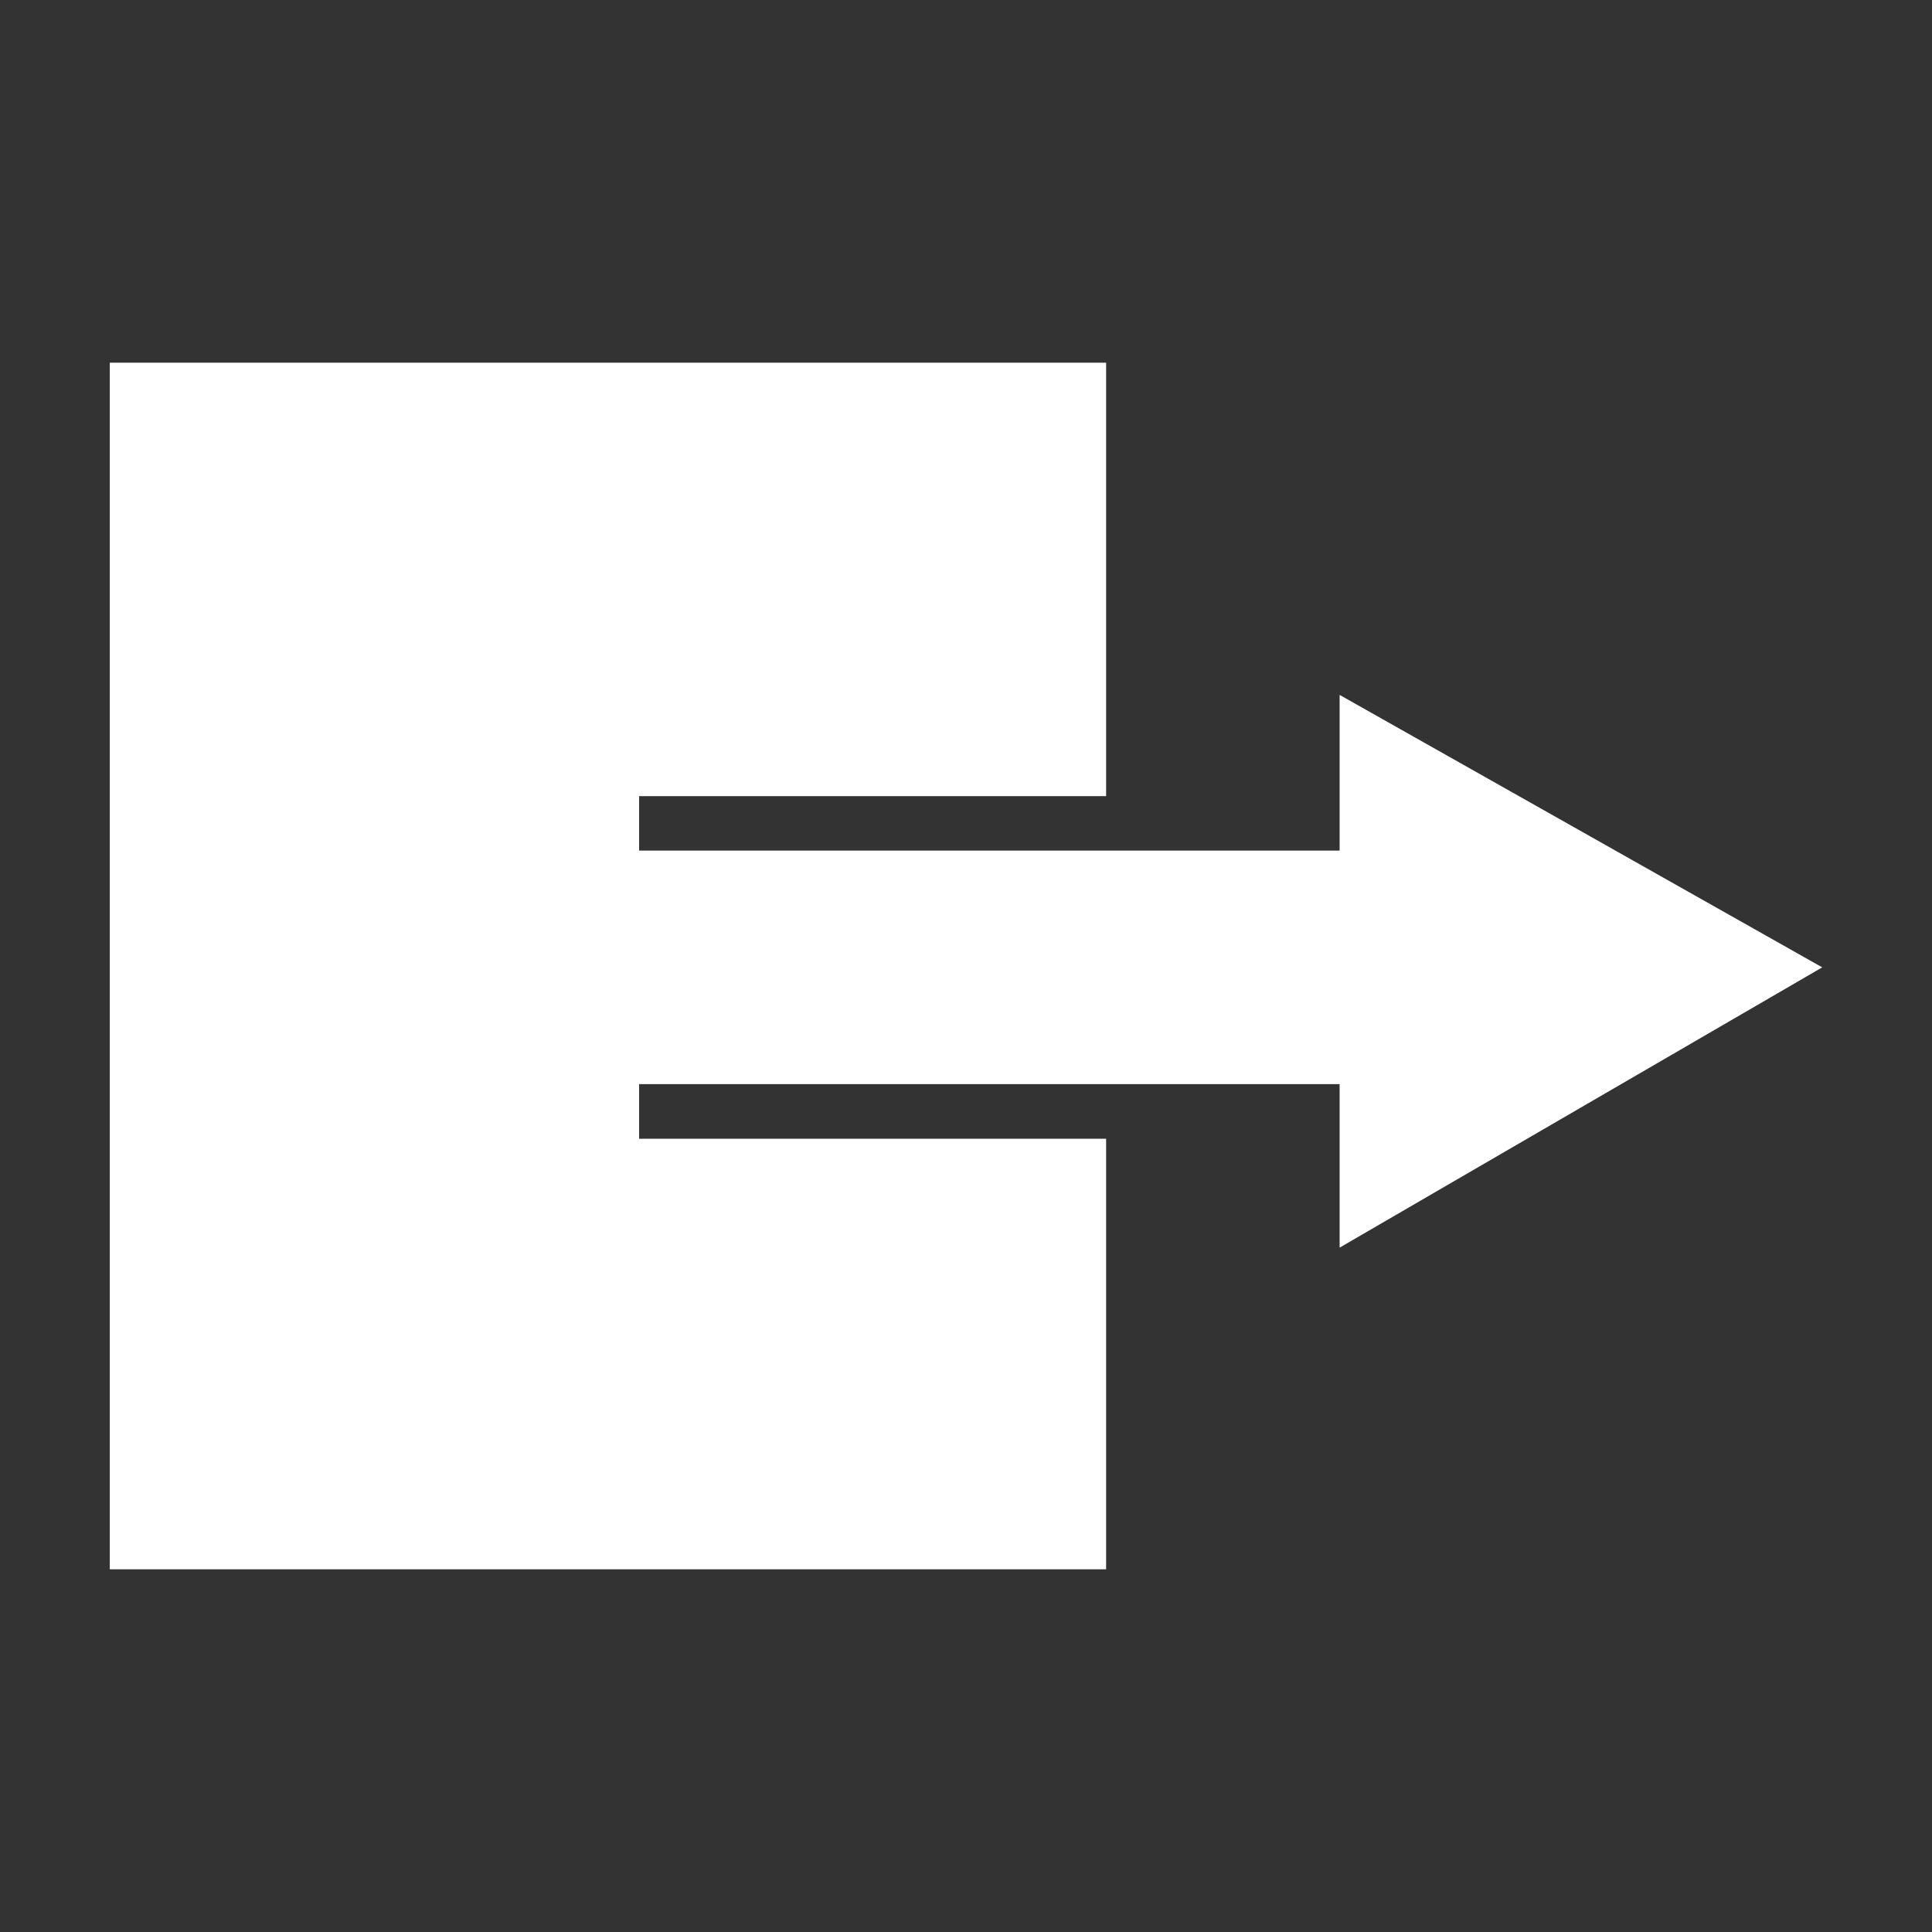 <?xml version="1.0" encoding="utf-8"?>
<!-- Generator: Adobe Illustrator 16.0.0, SVG Export Plug-In . SVG Version: 6.00 Build 0)  -->
<!DOCTYPE svg PUBLIC "-//W3C//DTD SVG 1.1//EN" "http://www.w3.org/Graphics/SVG/1.1/DTD/svg11.dtd">
<svg version="1.1" id="Layer_1" xmlns="http://www.w3.org/2000/svg" xmlns:xlink="http://www.w3.org/1999/xlink" x="0px" y="0px"
	 width="44px" height="44px" viewBox="0.5 0.5 44 44" enable-background="new 0.5 0.5 44 44" xml:space="preserve">
<rect x="0.5" y="0.5" width="44" height="44" fill="#333333" stroke="none"/>
<polygon fill="#FFFFFF" points="42,22.531 31.009,16.326 31.009,19.872 15.055,19.872 15.055,18.632 25.691,18.632 25.691,8.76 
	3,8.76 3,36.24 25.691,36.24 25.691,26.434 15.055,26.434 15.055,25.191 31.009,25.191 31.009,28.914 "/>
</svg>
